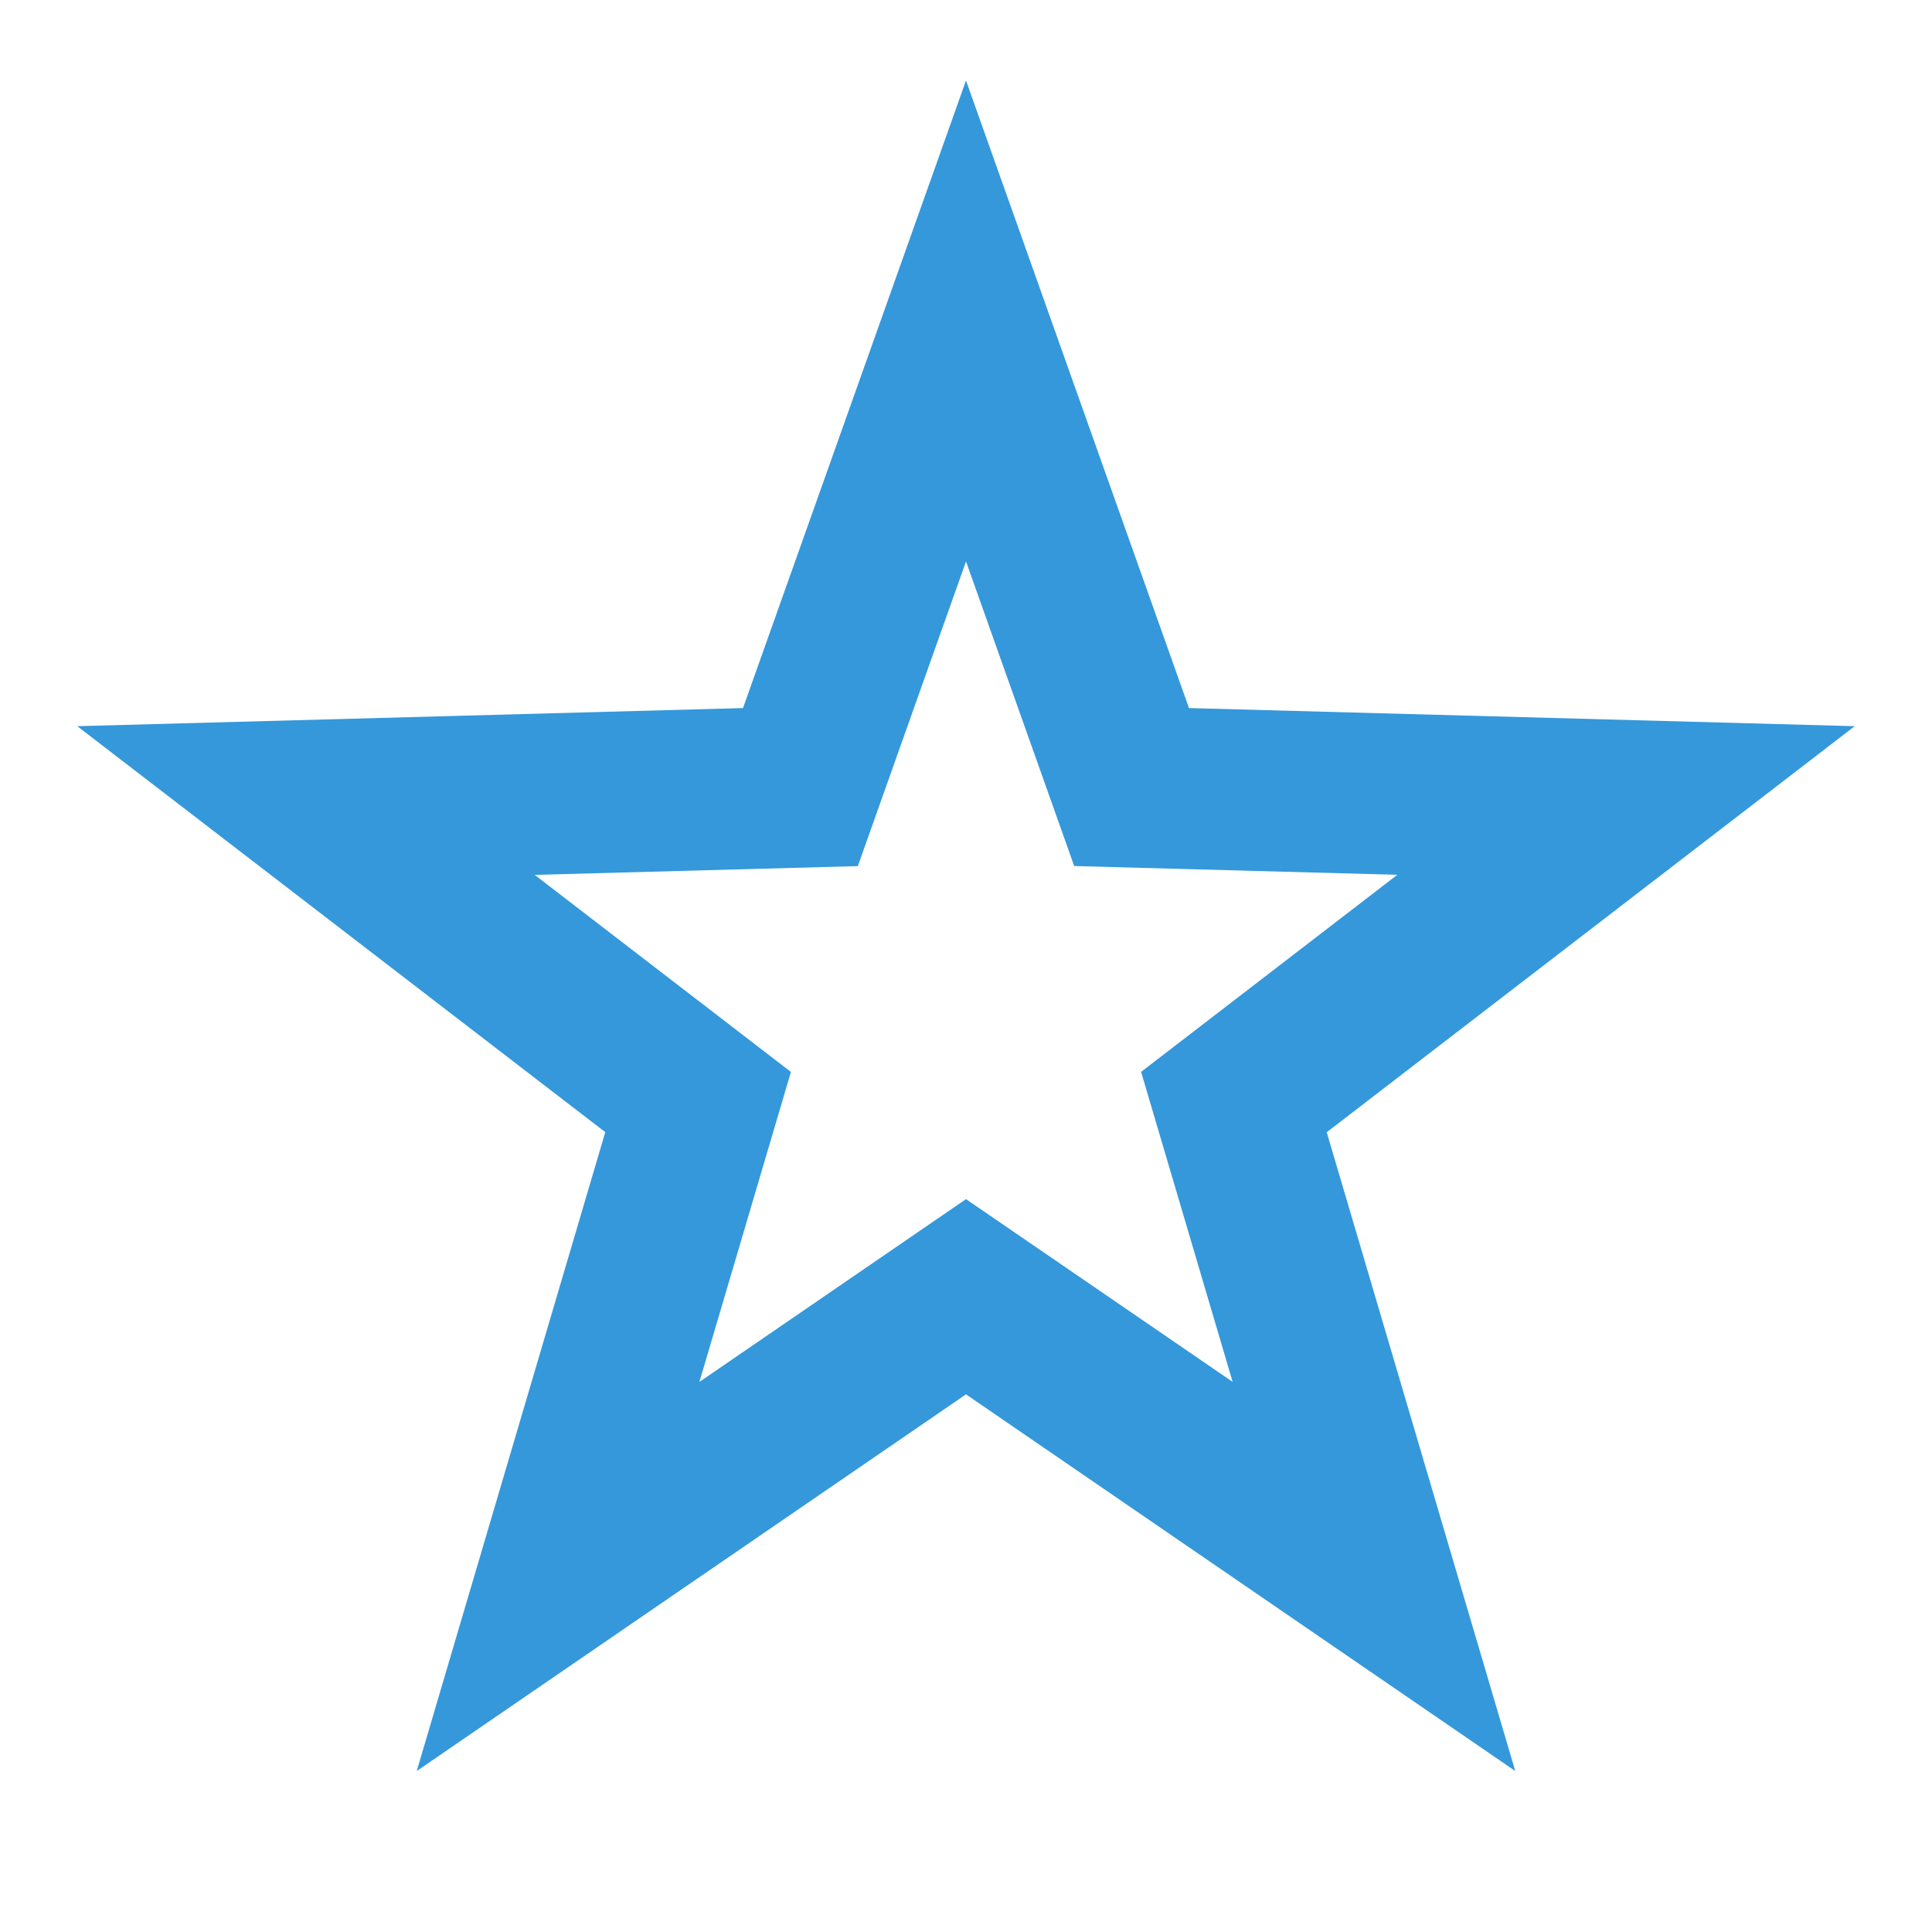 <svg xmlns="http://www.w3.org/2000/svg" x="0px" y="0px"
width="24" height="24"
viewBox="0 0 172 172"
style=" fill:#000000;"><g fill="none" fill-rule="nonzero" stroke="none" stroke-width="1" stroke-linecap="butt" stroke-linejoin="miter" stroke-miterlimit="10" stroke-dasharray="" stroke-dashoffset="0" font-family="none" font-weight="none" font-size="none" text-anchor="none" style="mix-blend-mode: normal"><path d="M0,172v-172h172v172z" fill="none"></path><g fill="#3498db"><path d="M165.12,64.65l-59.268,-1.613l-19.852,-55.871l-19.852,55.871l-59.268,1.613l47.006,36.142l-16.784,56.875l48.898,-33.533l48.898,33.533l-16.784,-56.867zM86,106.755l-23.736,16.276l8.149,-27.599l-22.811,-17.544l28.767,-0.781l9.632,-27.126l9.632,27.119l28.767,0.781l-22.811,17.544l8.149,27.599z"></path></g></g></svg>